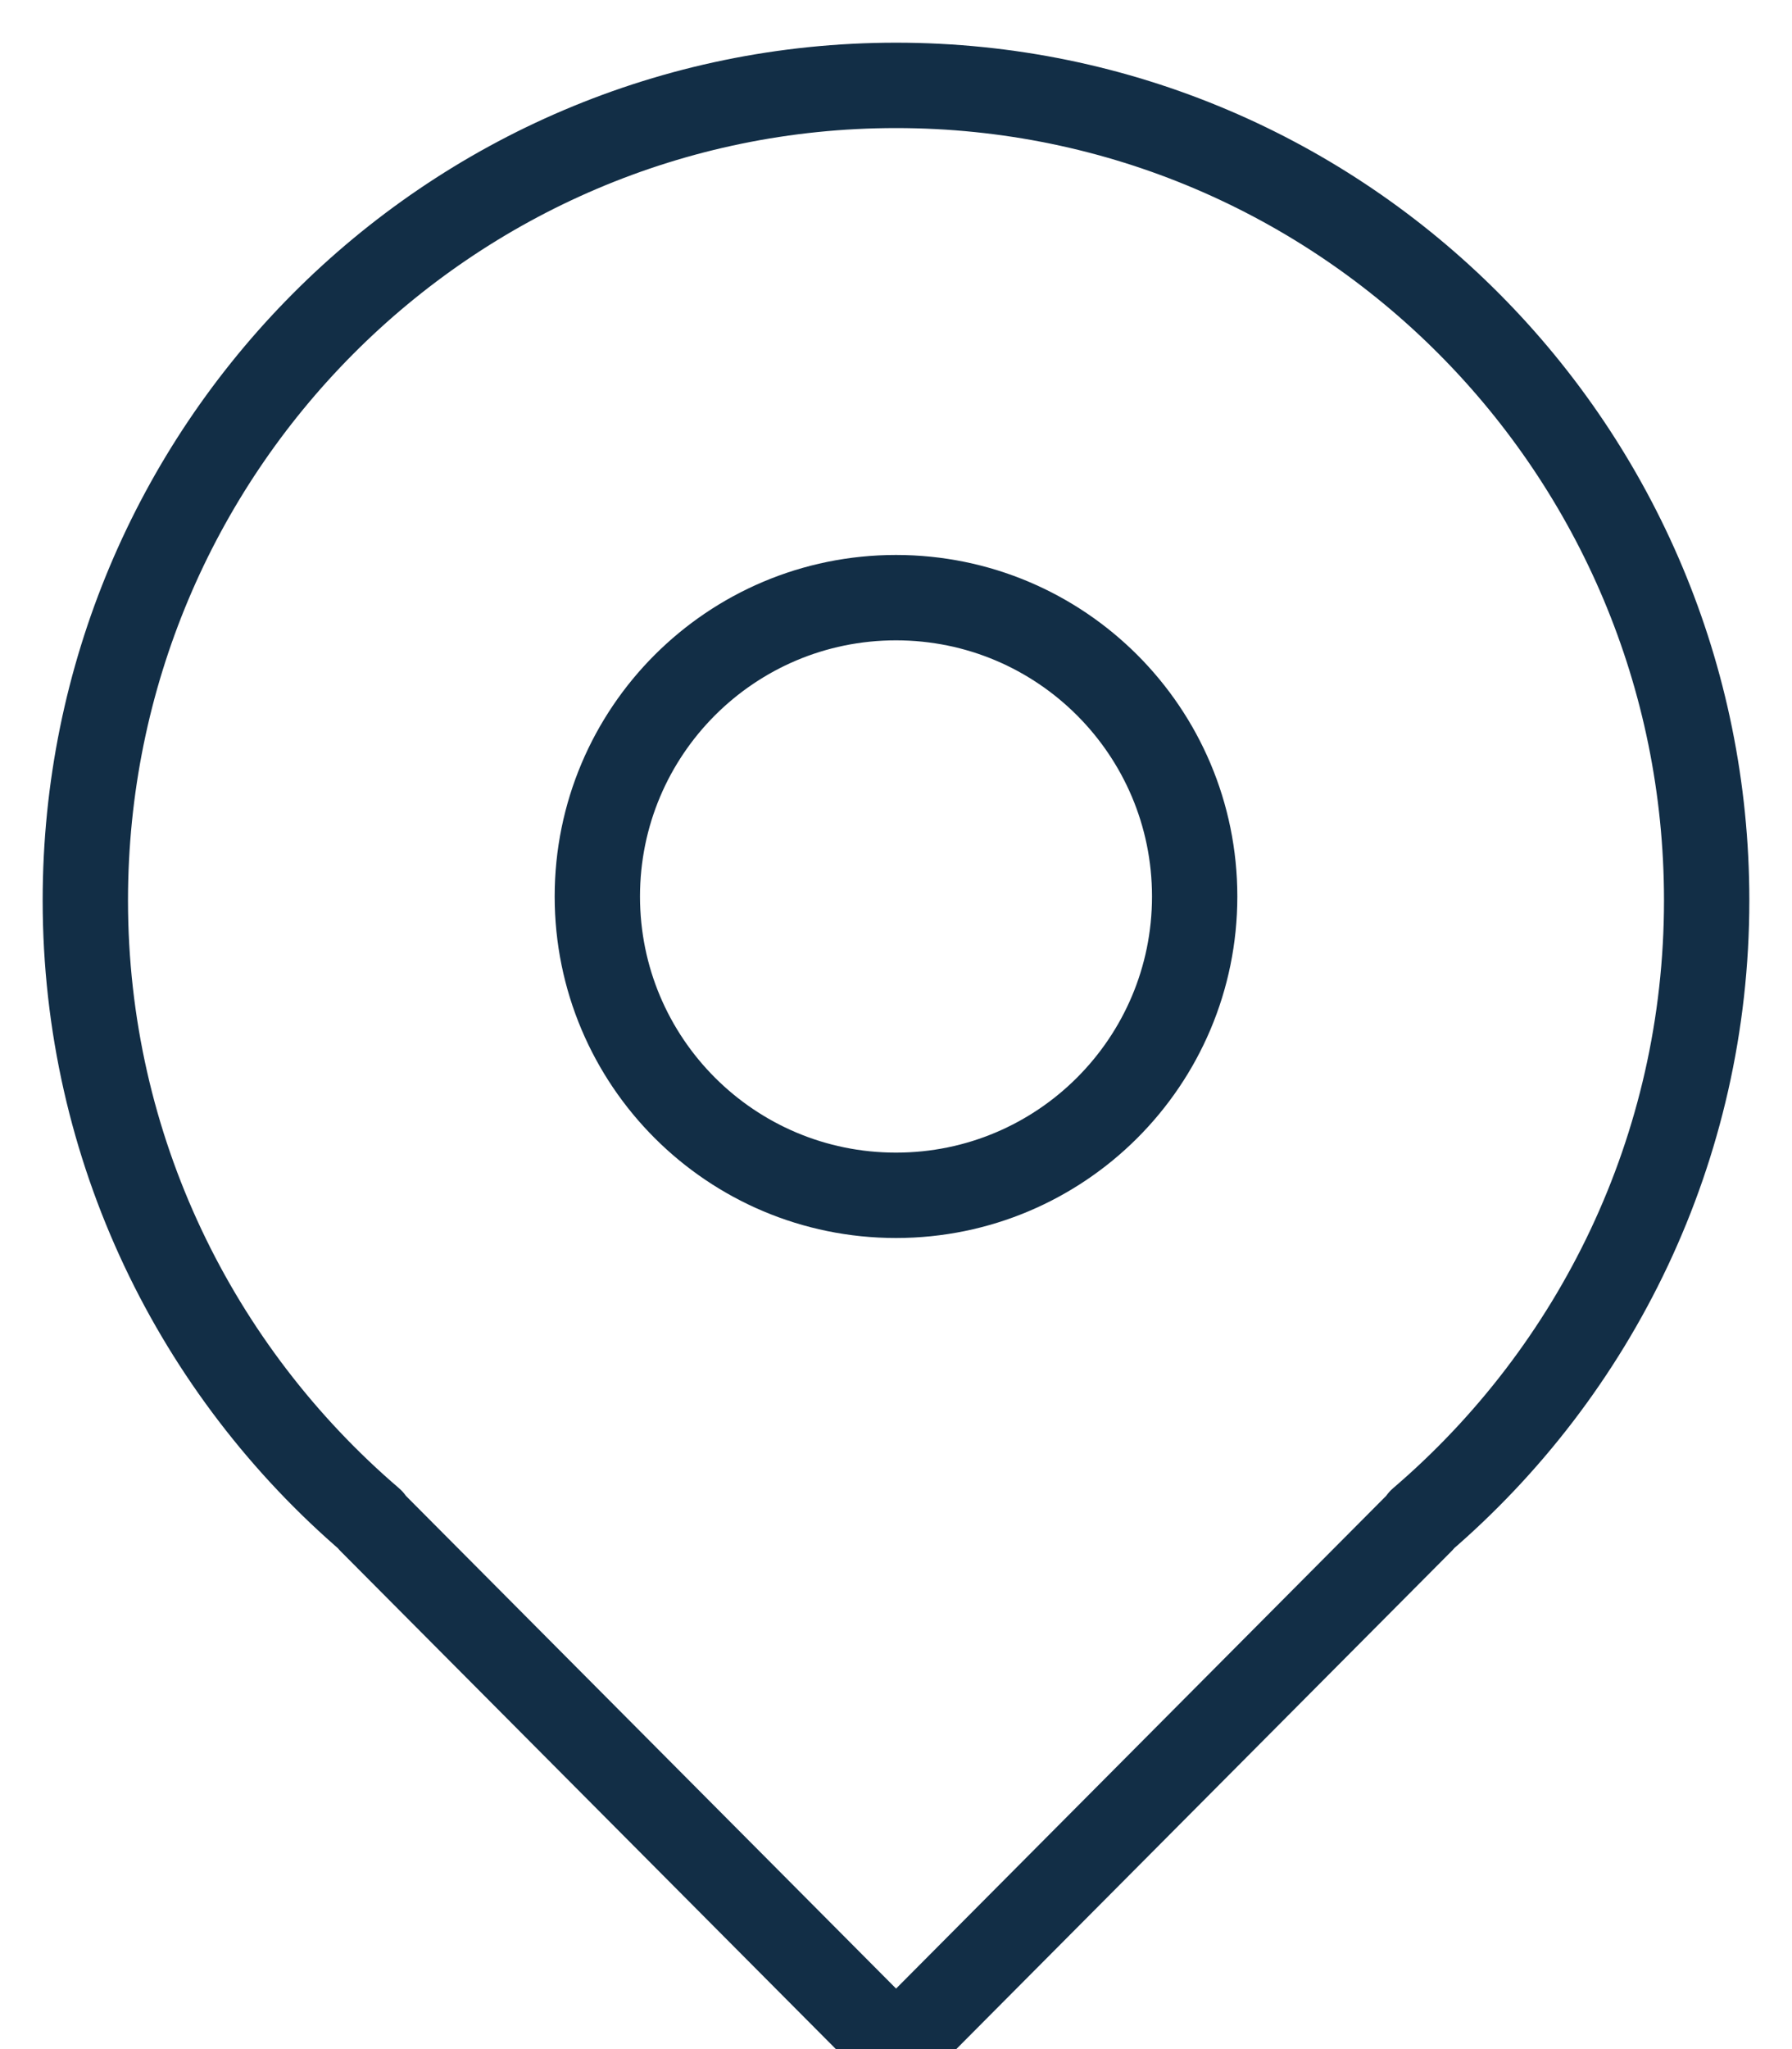 <?xml version="1.0" encoding="UTF-8"?>
<svg width="21px" height="24px" viewBox="0 0 21 24" version="1.1" xmlns="http://www.w3.org/2000/svg" xmlns:xlink="http://www.w3.org/1999/xlink">
    <!-- Generator: sketchtool 52.4 (67378) - http://www.bohemiancoding.com/sketch -->
    <title>B7CB16EB-D4D0-4CF9-A073-CF14A27E199F</title>
    <desc>Created with sketchtool.</desc>
    <g id="Explore---People" stroke="none" stroke-width="1" fill="none" fill-rule="evenodd" stroke-linecap="round" stroke-linejoin="round">
        <g id="Explore---People---Gender---Results" transform="translate(-655, -720)" fill-rule="nonzero" stroke="#122E46">
            <g id="Person-Card" transform="translate(351, 574)">
                <g id="Connections">
                    <g transform="translate(218, 146)">
                        <g id="Places" transform="translate(87, 1)">
                            <g id="Shape">
                                <path d="M9.501,0 C4.253,0 0,4.273 0,9.546 C0,12.456 1.304,15.058 3.349,16.809 L3.344,16.814 L9.501,23 L15.657,16.814 L15.652,16.809 C17.697,15.058 19,12.456 19,9.546 C19,4.273 14.747,0 9.501,0 Z"></path>
                                <path d="M6,9.5 C6,7.567 7.566,6 9.5,6 C11.433,6 13,7.567 13,9.5 C13,11.434 11.433,13 9.5,13 C7.566,13 6,11.434 6,9.5 Z"></path>
                            </g>
                        </g>
                    </g>
                </g>
            </g>
        </g>
    </g>
</svg>